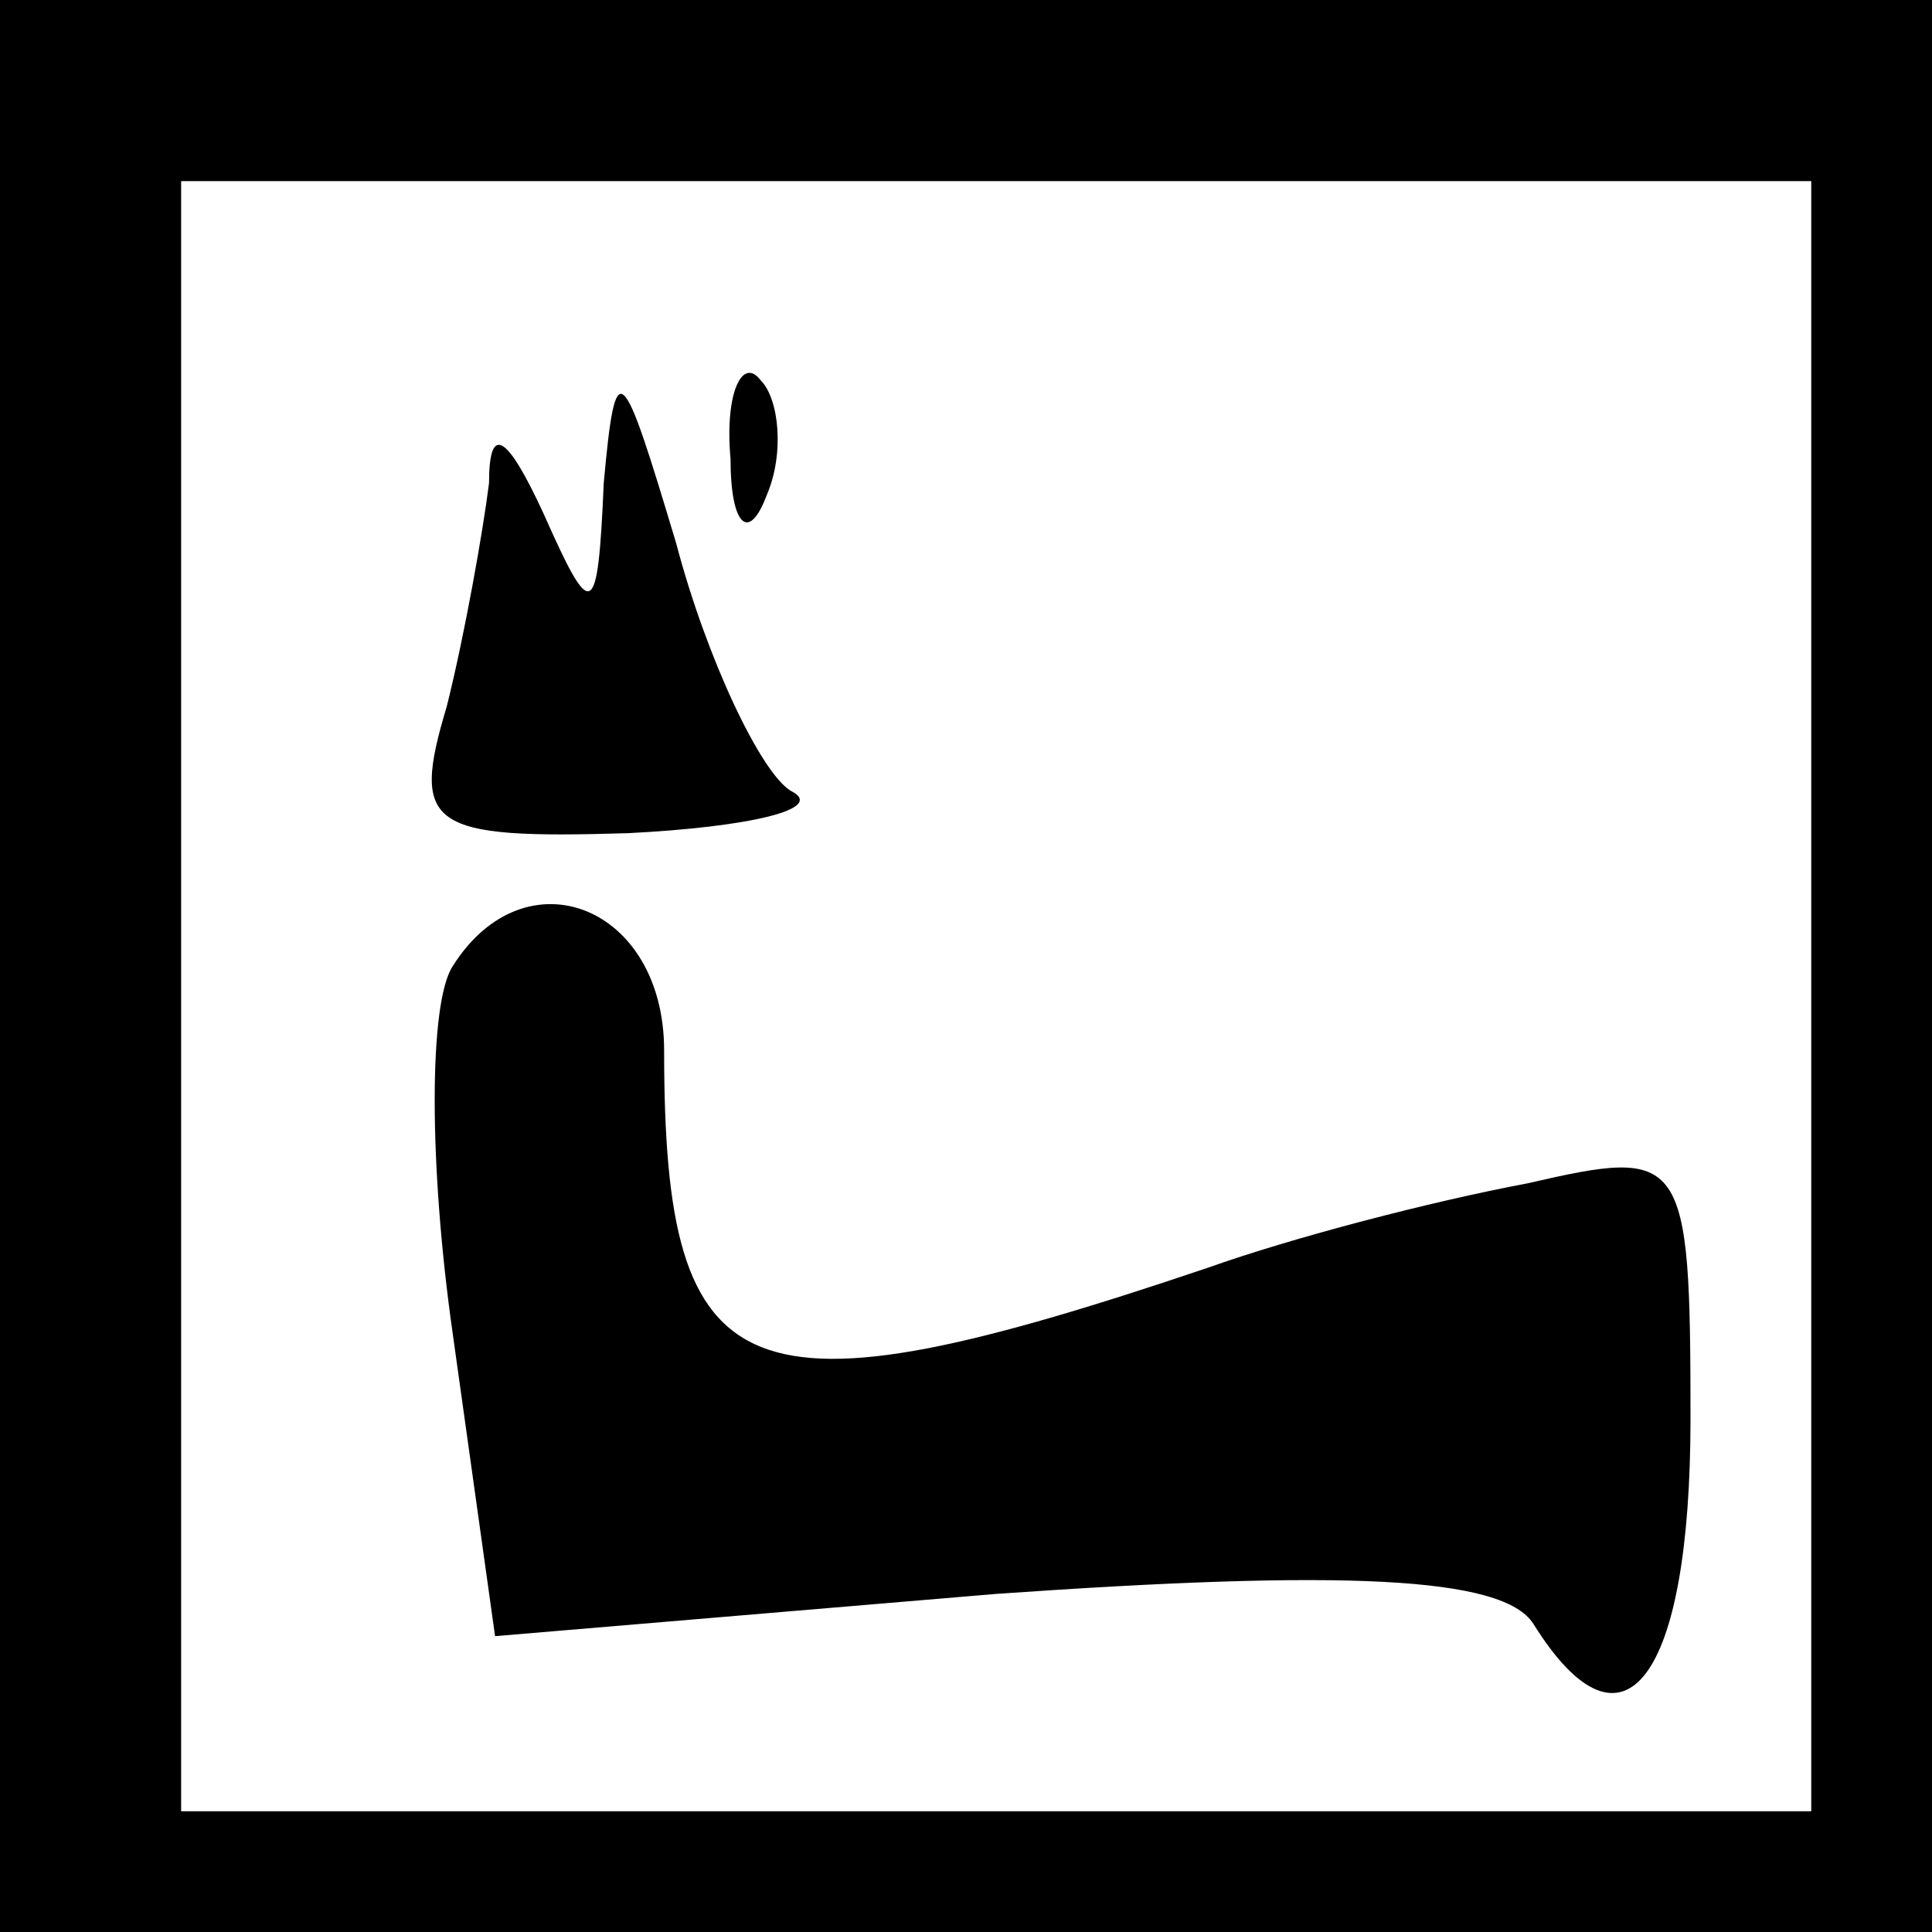 <?xml version="1.0" standalone="no"?>
<!DOCTYPE svg PUBLIC "-//W3C//DTD SVG 20010904//EN"
 "http://www.w3.org/TR/2001/REC-SVG-20010904/DTD/svg10.dtd">
<svg version="1.0" xmlns="http://www.w3.org/2000/svg"
 width="32pt" height="32pt" viewBox="0 0 32 32"
 preserveAspectRatio="xMidYMid meet">
<rect x="0" y="0" width="32" height="32" fill="#808080" stroke="none"/>
<g transform="translate(0,32) scale(0.1,-0.1)"
fill="#000000" stroke="none">
<path fill="#000000" stroke="none" d="M0 160 l0 -160 160 0 160 0 0 160 0
160 -160 0 -160 0 0 -160z"/>
<path fill="#ffffff" stroke="none" d="M300 155 l0 -135 -135 0 -135 0 0 135
0 135 135 0 135 0 0 -135z"/>
<path fill="#000000" stroke="none" d="M100 240 c-1 -23 -2 -23 -10 -5 -6 13
-9 15 -9 5 -1 -8 -4 -25 -7 -37 -6 -20 -3 -22 30 -21 20 1 33 4 27 7 -5 3 -14
22 -19 41 -9 30 -10 32 -12 10z"/>
<path fill="#000000" stroke="none" d="M121 244 c0 -11 3 -14 6 -6 3 7 2 16
-1 19 -3 4 -6 -2 -5 -13z"/>
<path fill="#000000" stroke="none" d="M75 160 c-4 -6 -4 -33 0 -61 l7 -50 83
7 c57 4 84 3 89 -5 15 -24 26 -9 26 34 0 44 -1 45 -27 39 -16 -3 -39 -9 -53
-14 -77 -26 -90 -21 -90 36 0 24 -23 33 -35 14z"/>
</g>
</svg>
